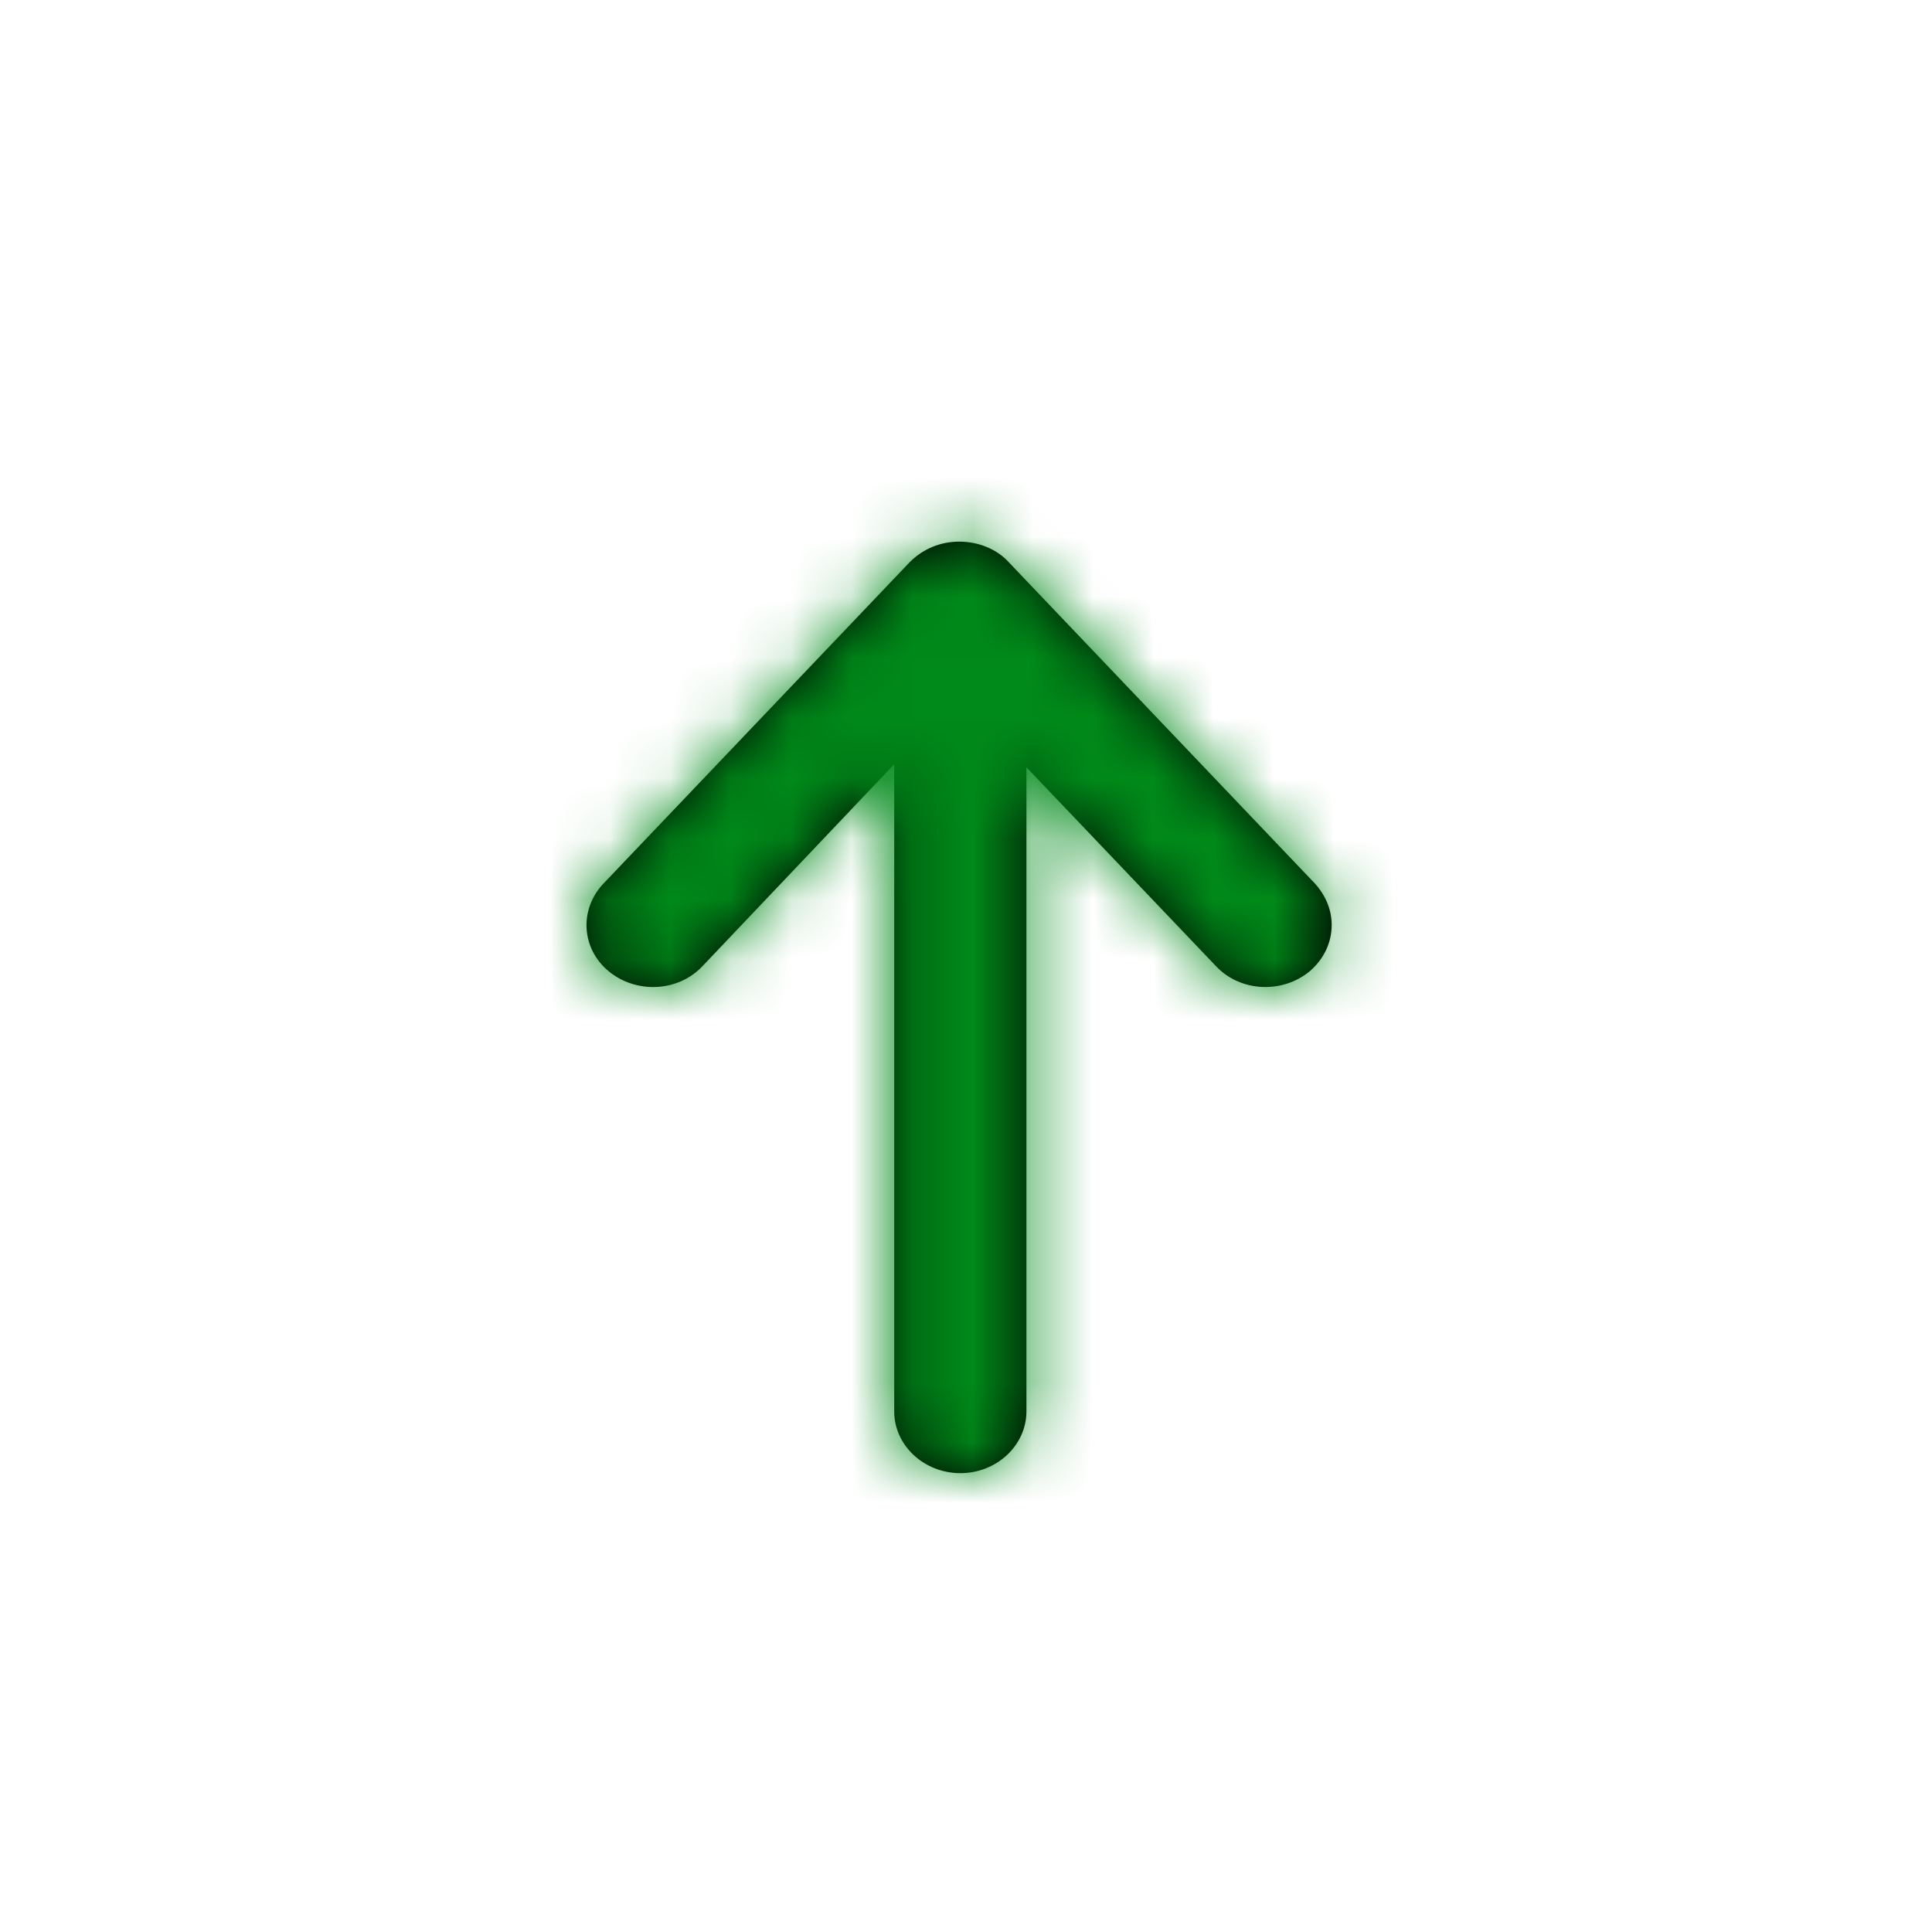 <svg xmlns="http://www.w3.org/2000/svg" xmlns:xlink="http://www.w3.org/1999/xlink" width="32" height="32" viewBox="0 0 32 32">
    <defs>
        <path id="3lexeqh9qa" d="M0 6.306c0 .602.46 1.095 1.024 1.095h10.667l-3.294 3.14c-.427.401-.46 1.095-.085 1.551.204.237.477.365.768.365.239 0 .477-.091.682-.274l5.325-5.074c.222-.2.342-.511.342-.821 0-.31-.12-.603-.342-.822L9.762.392c-.426-.401-1.075-.365-1.45.091-.376.457-.342 1.15.085 1.552l3.345 3.176H1.024C.461 5.21 0 5.704 0 6.306z"/>
    </defs>
    <g fill="none" fill-rule="evenodd">
        <g>
            <g>
                <g>
                    <g>
                        <g transform="translate(-1448 -504) translate(70 485) translate(1376 17) translate(2 2) rotate(-90 17 7.4)">
                            <mask id="30hqx1mq9b" fill="#fff">
                                <use xlink:href="#3lexeqh9qa"/>
                            </mask>
                            <use fill="#000" fill-rule="nonzero" xlink:href="#3lexeqh9qa"/>
                            <g fill="#008A19" mask="url(#30hqx1mq9b)">
                                <path d="M0 0H51.2V51.2H0z" transform="translate(-12.8 -22.4)"/>
                            </g>
                        </g>
                    </g>
                </g>
            </g>
        </g>
    </g>
</svg>
